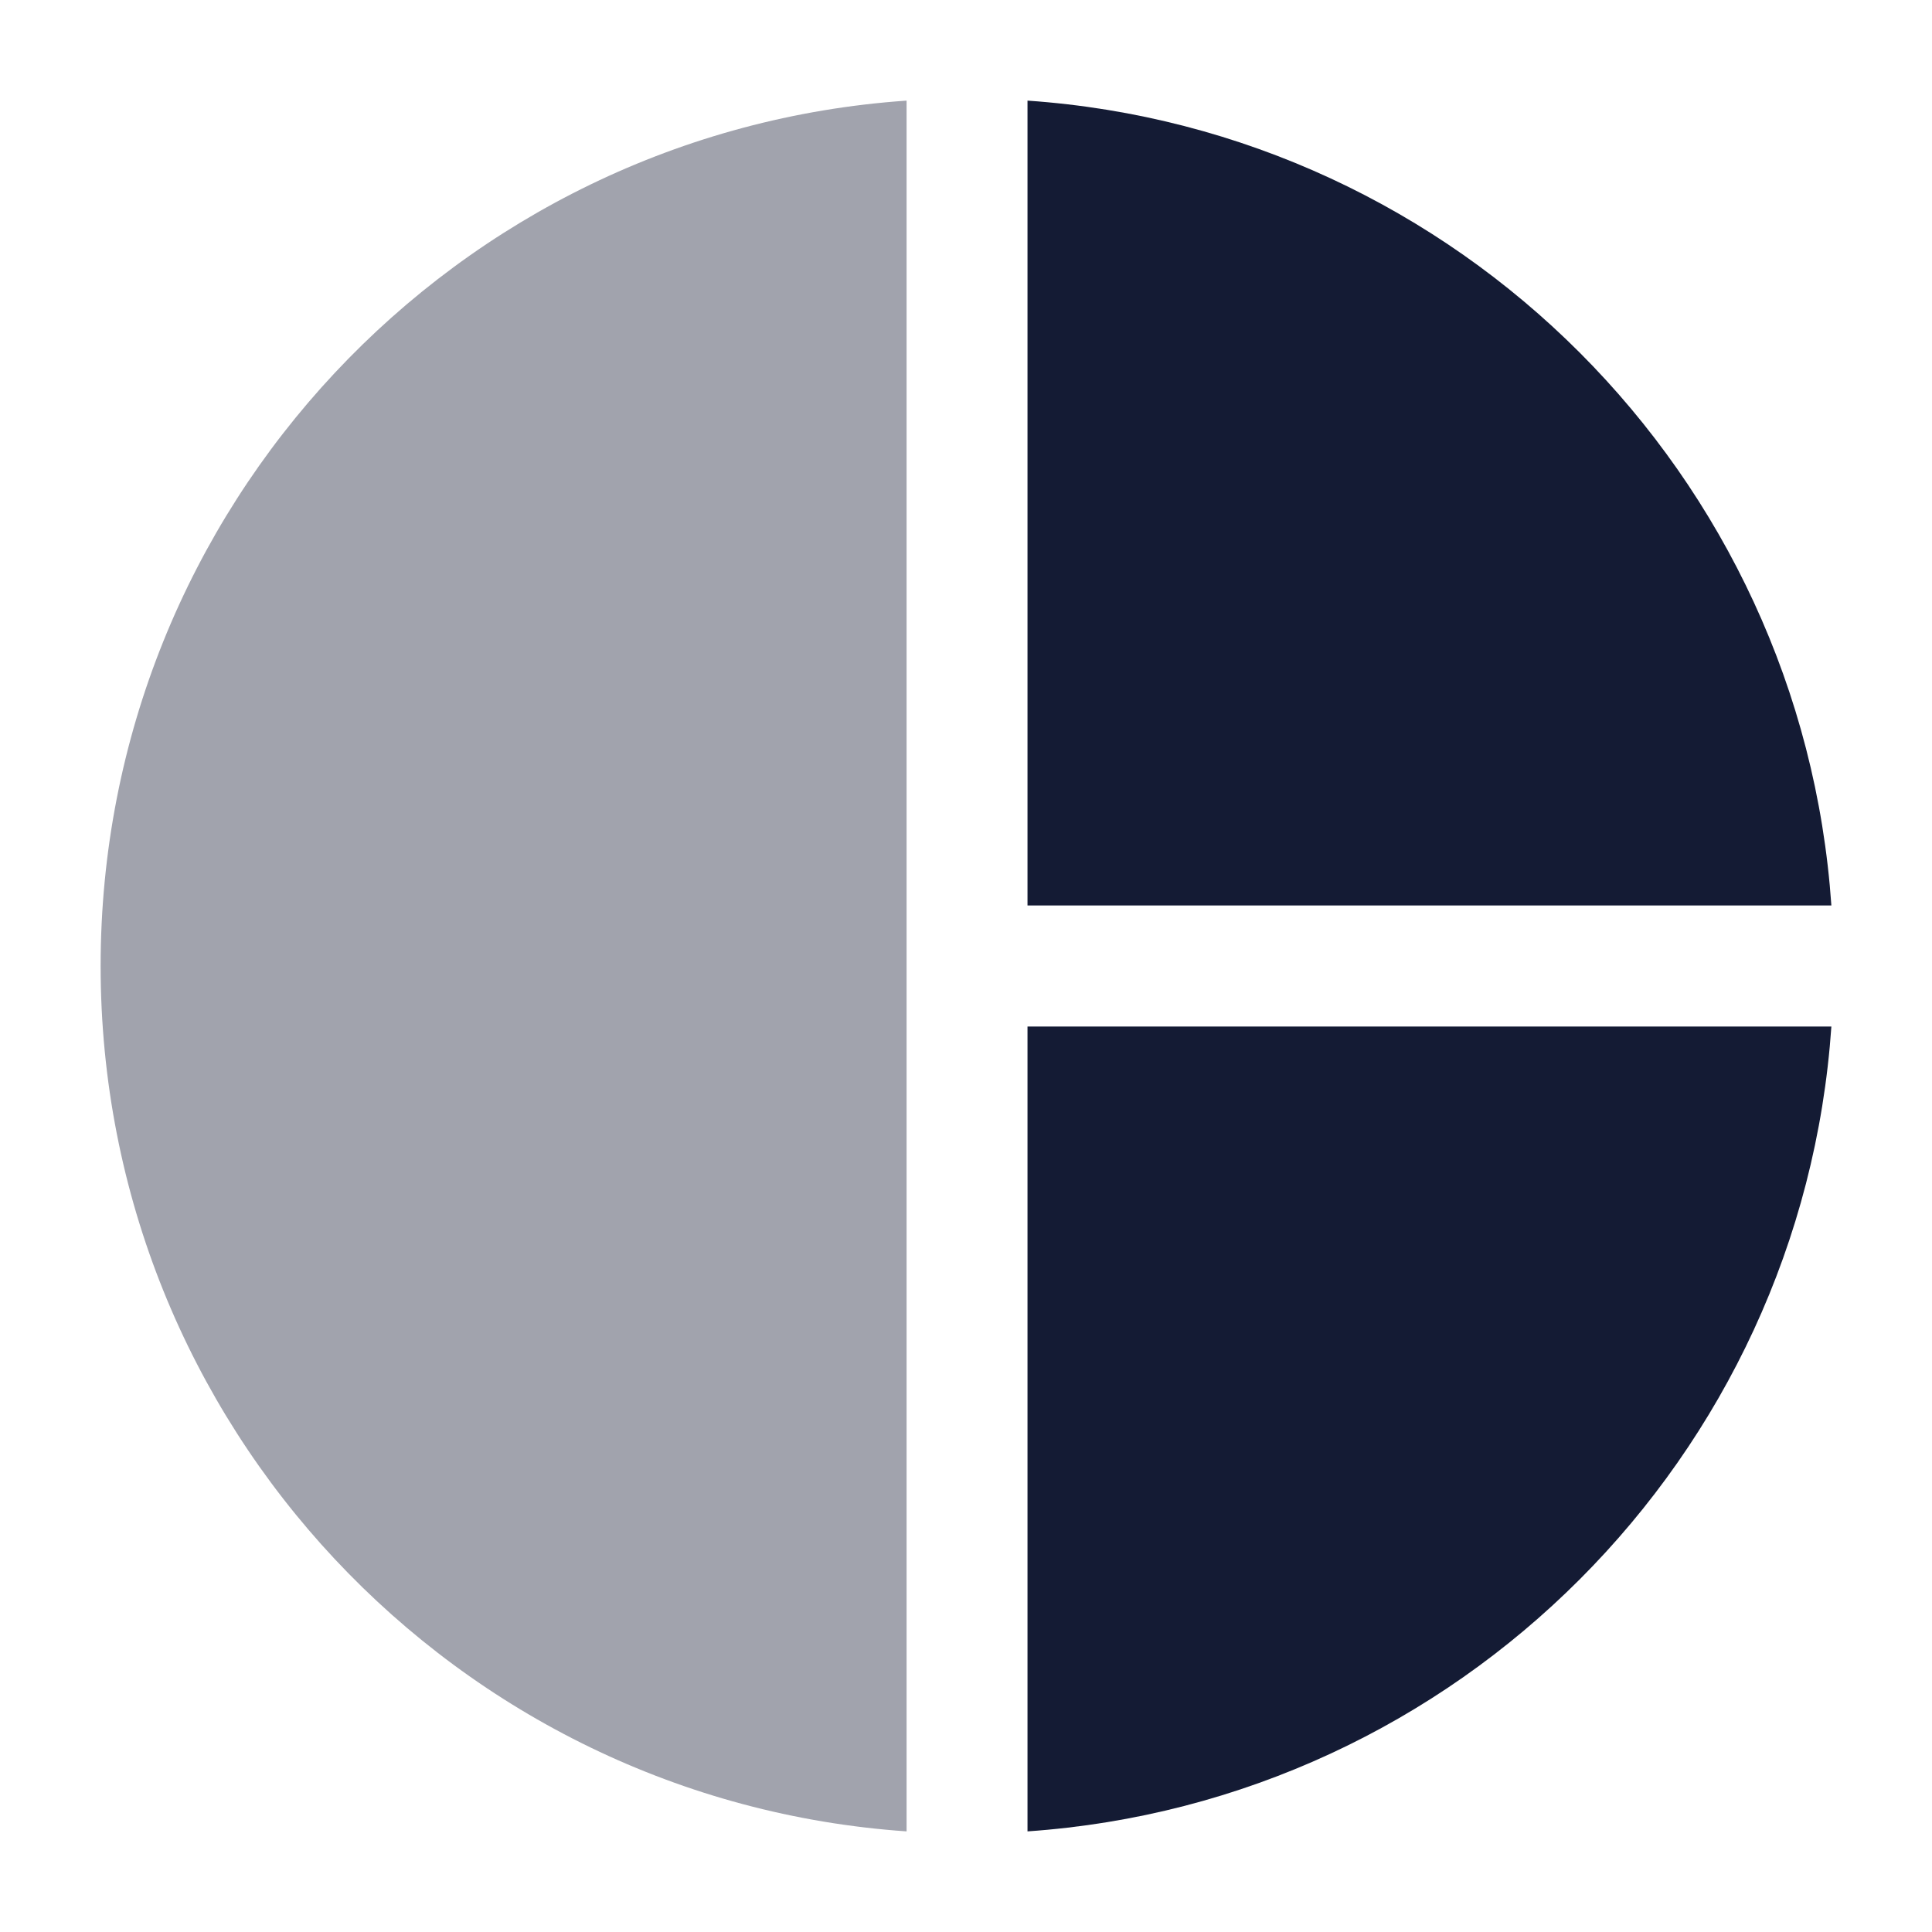 <svg width="24" height="24" viewBox="0 0 24 24" fill="none" xmlns="http://www.w3.org/2000/svg">
<path d="M12.764 22.75C18.11 22.381 22.382 18.104 22.75 12.752H12.764V22.75Z" fill="#141B34"/>
<path d="M22.75 11.248C22.382 5.896 18.11 1.619 12.764 1.25V11.248H22.75Z" fill="#141B34"/>
<path opacity="0.4" d="M11.262 1.25C5.668 1.636 1.25 6.301 1.25 12C1.25 17.699 5.668 22.364 11.262 22.75V1.25Z" fill="#141B34"/>
</svg>
